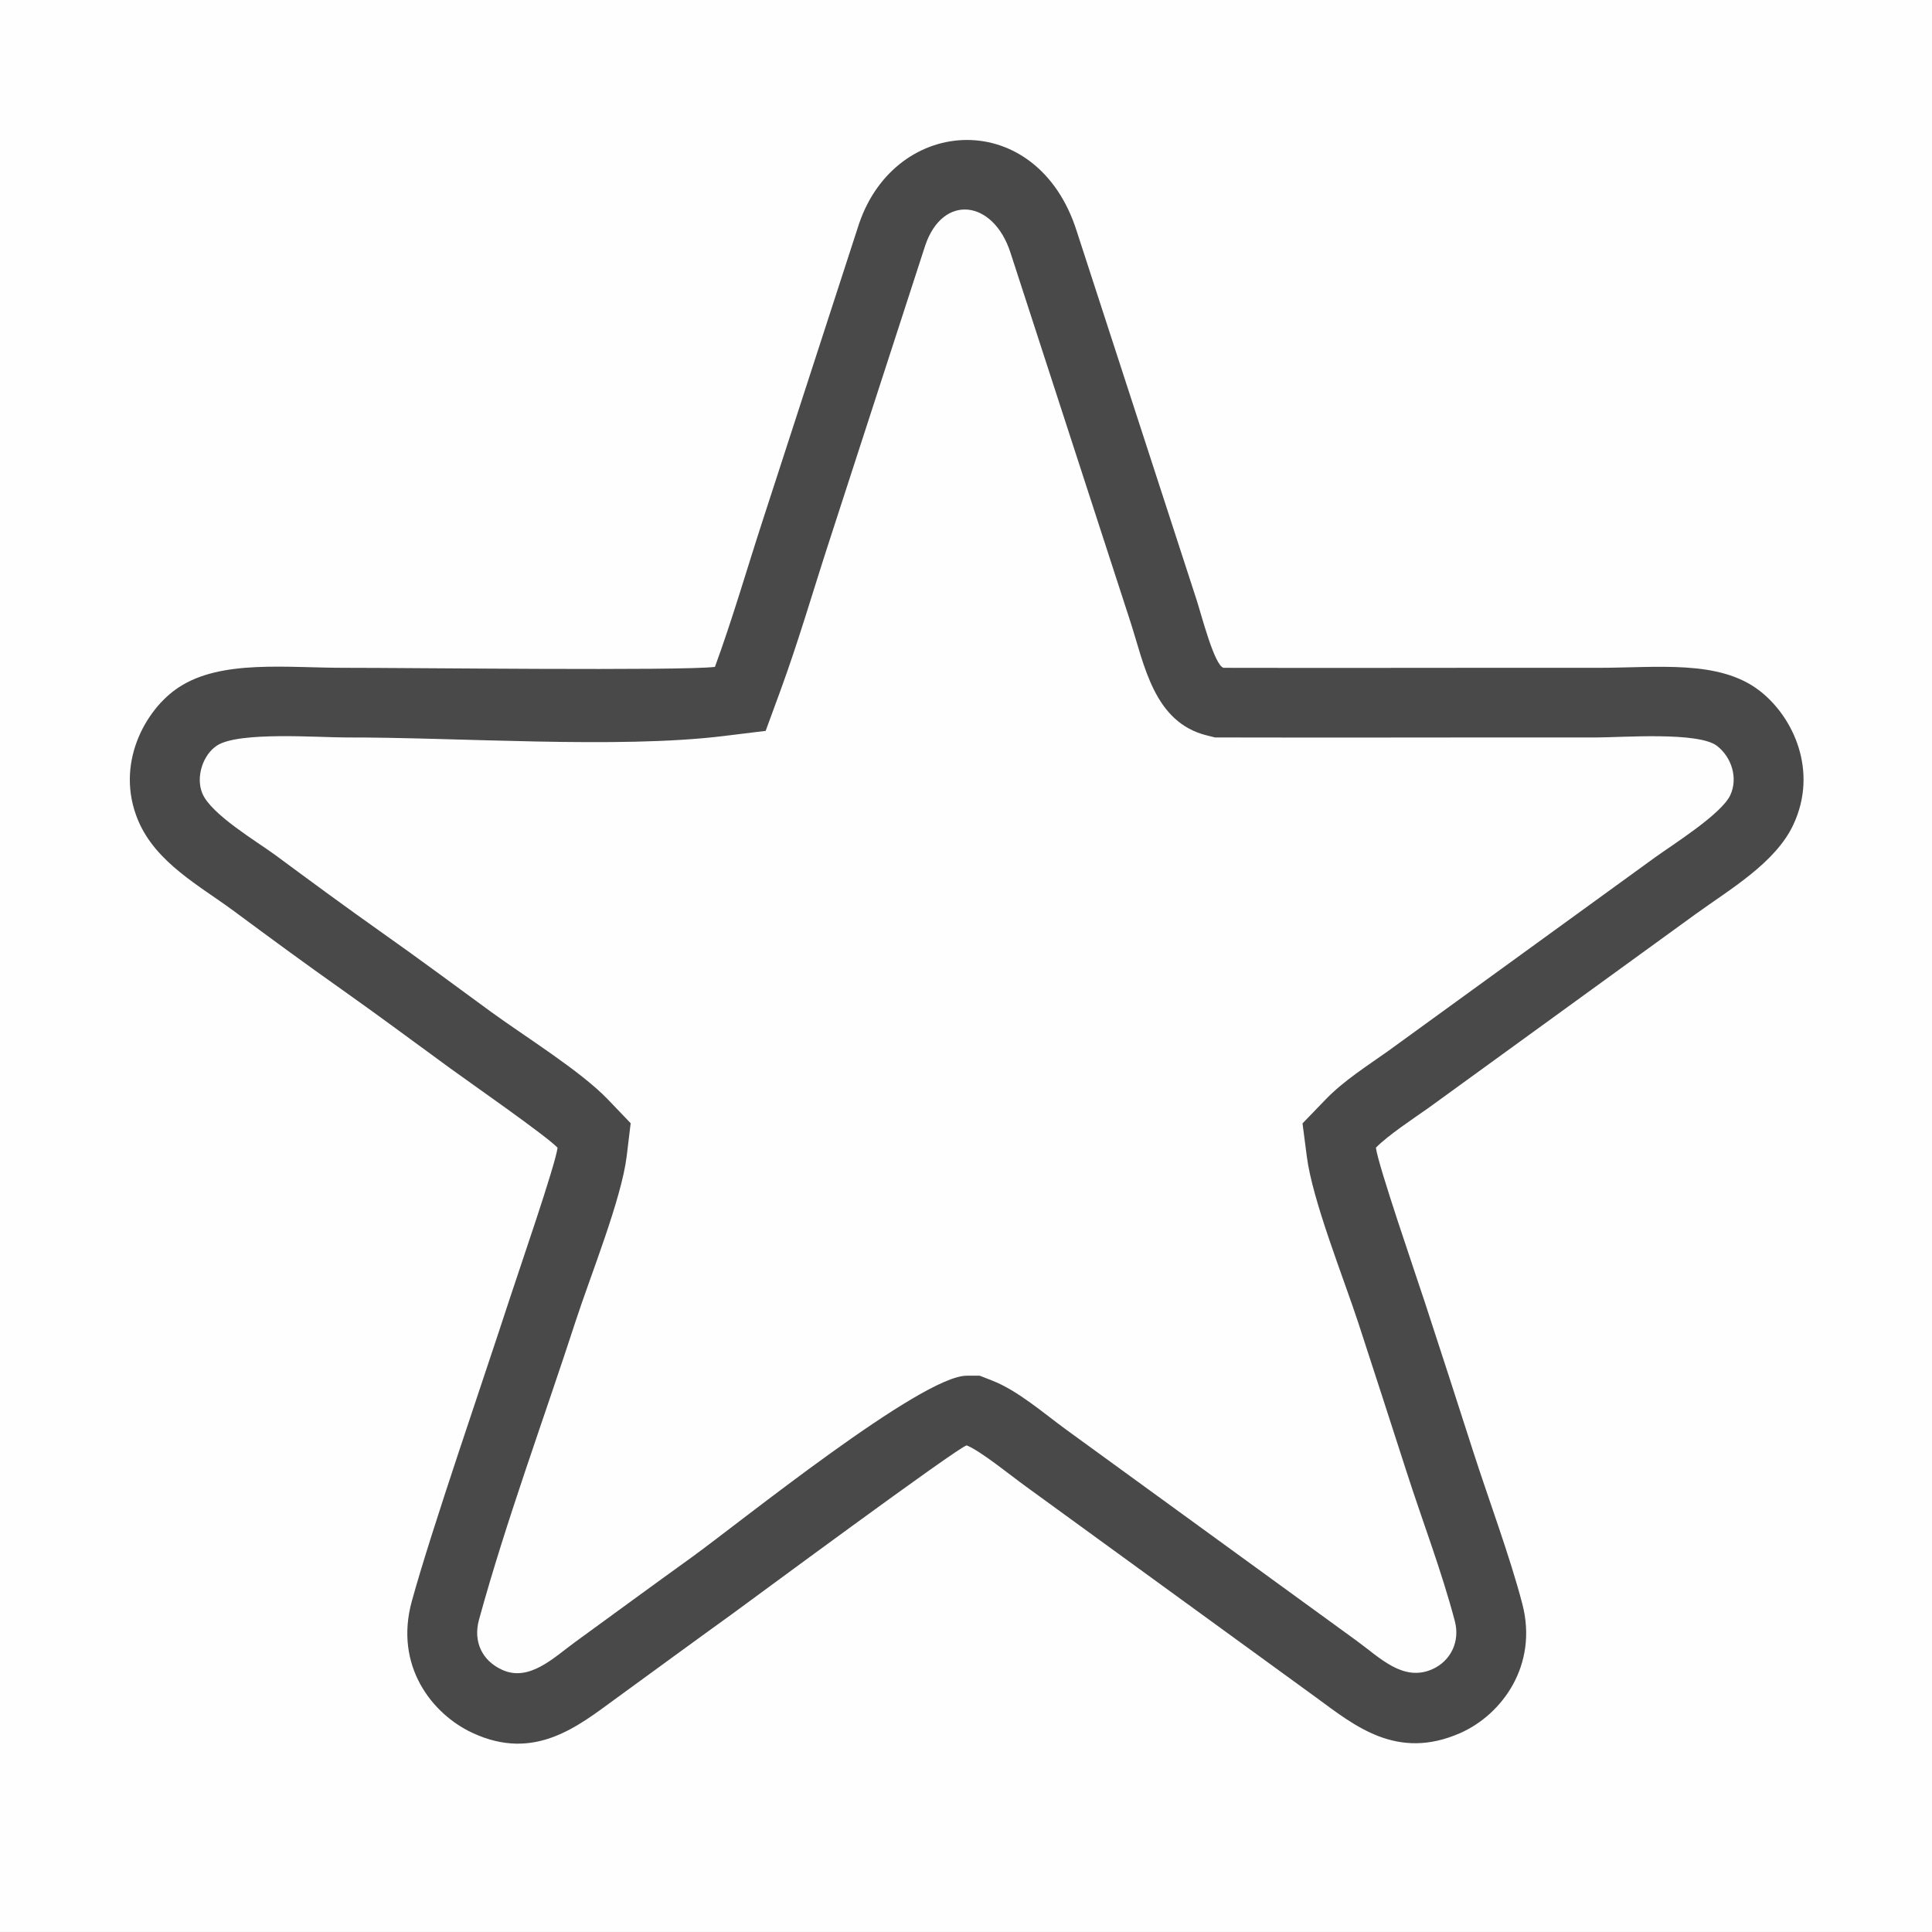 <?xml version="1.0" encoding="UTF-8"?>
<!DOCTYPE svg PUBLIC "-//W3C//DTD SVG 1.0//EN" "http://www.w3.org/TR/2001/REC-SVG-20010904/DTD/svg10.dtd">
<!-- Creator: CorelDRAW 2017 -->
<svg xmlns="http://www.w3.org/2000/svg" xml:space="preserve" width="437px" height="437px" version="1.0" style="shape-rendering:geometricPrecision; text-rendering:geometricPrecision; image-rendering:optimizeQuality; fill-rule:evenodd; clip-rule:evenodd"
viewBox="0 0 440.52 440.52"
 xmlns:xlink="http://www.w3.org/1999/xlink">
 <rect x="0" y="0" width="440.52" height="440.52" fill="#808080" stroke="none"/>
 <defs>
  <style type="text/css">
   <![CDATA[
    .fil0 {fill:#FEFEFE}
    .fil1 {fill:#494949}
   ]]>
  </style>
 </defs>
 <g id="Слой_x0020_1">
  <g id="_2602582095520">
   <rect class="fil0" y="-0.01" width="440.52" height="440.52"/>
   <path class="fil1" d="M78.93 168.15c-6.18,0.02 -24.47,-1.41 -29.45,1.84 -3.27,2.14 -4.88,7.25 -3.34,10.93 2.01,4.81 12.6,11.06 16.67,14.07 8.06,5.97 16.13,11.9 24.32,17.69 8.36,5.89 16.56,11.99 24.84,18.04 7.68,5.6 20.4,13.46 26.63,19.96l5.2 5.43 -0.9 7.47c-1.18,9.79 -8.28,27.32 -11.58,37.46 -7.33,22.56 -15.85,45.5 -22.11,68.3 -1.33,4.86 0.62,9.26 5.24,11.38 6.18,2.87 11.81,-2.76 16.6,-6.25 8.9,-6.48 17.79,-13 26.71,-19.42 10.72,-7.74 52.31,-41.37 62.66,-41.37l2.98 0 2.78 1.09c5.94,2.31 11.81,7.49 17.01,11.27l66.2 48.12c5.22,3.8 10.53,9.37 17.16,6.46 4.32,-1.91 6.37,-6.42 5.18,-10.94 -3,-11.42 -7.34,-22.67 -10.96,-33.93 -3.67,-11.38 -7.35,-22.76 -11.06,-34.12 -3.4,-10.37 -10.44,-27.85 -11.74,-37.92l-0.98 -7.56 5.32 -5.51c4.03,-4.18 9.44,-7.62 14.06,-10.89l61.01 -44.26c3.91,-2.83 15.12,-9.84 17.15,-14.19 1.8,-3.89 0.31,-8.62 -3.01,-11.21 -4.24,-3.31 -21.76,-1.94 -27.47,-1.94 -28.37,-0.04 -56.75,0.08 -85.1,0l-1.9 0 -1.82 -0.45c-12.17,-2.97 -14.29,-16.13 -17.52,-26.04l-27.32 -84.07c-3.91,-12.06 -15.4,-13.48 -19.42,-1.64l-21.87 67.38c-3.72,11.42 -7.05,22.95 -11.18,34.21l-3.34 9.11 -9.63 1.18c-24.11,2.95 -60.47,0.27 -86.02,0.32zm84.08 -16.09c-7.64,0.94 -70.56,0.19 -84.12,0.21 -13.47,0.03 -28.38,-1.94 -38.1,4.43 -7.65,4.99 -14.67,17.55 -9.3,30.36 4.06,9.67 14.09,14.93 21.86,20.69 8.32,6.16 16.19,11.95 24.62,17.9 8.52,6.03 16.02,11.61 24.63,17.9 4.64,3.38 21.88,15.37 24.53,18.14 -0.47,3.9 -8.98,28.5 -10.91,34.43 -6.01,18.48 -17.88,52.77 -22.33,69.01 -4.04,14.73 4.64,25.73 13.88,30.01 14.14,6.55 23.96,-1.5 32.63,-7.83 9.73,-7.08 17.71,-12.94 26.65,-19.38 2.29,-1.65 51.9,-38.36 53.37,-38.36 3.13,1.22 10.38,7.13 13.42,9.31l66.2 48.13c8.75,6.4 18.42,14.53 32.91,8.15 9.51,-4.19 17.84,-15.49 14.14,-29.52 -2.87,-10.95 -7.51,-23.27 -11.21,-34.76 -3.7,-11.51 -7.38,-22.91 -11.08,-34.19 -1.95,-5.97 -10.55,-30.91 -11.08,-35 2.67,-2.77 8.7,-6.75 11.99,-9.07l61 -44.26c7.74,-5.6 18.18,-11.65 22.22,-20.38 5.65,-12.15 0.04,-24.43 -7.64,-30.42 -9.3,-7.25 -23.38,-5.27 -37.22,-5.29 -28.36,-0.04 -56.73,0.07 -85.08,0 -2.09,-0.51 -5.02,-12 -6.16,-15.51l-27.33 -84.07c-8.95,-28.21 -41.16,-26.65 -49.64,-1.64l-21.88 67.38c-3.64,11.17 -7.04,22.95 -10.97,33.63z"/>
  </g>
 </g>
</svg>

